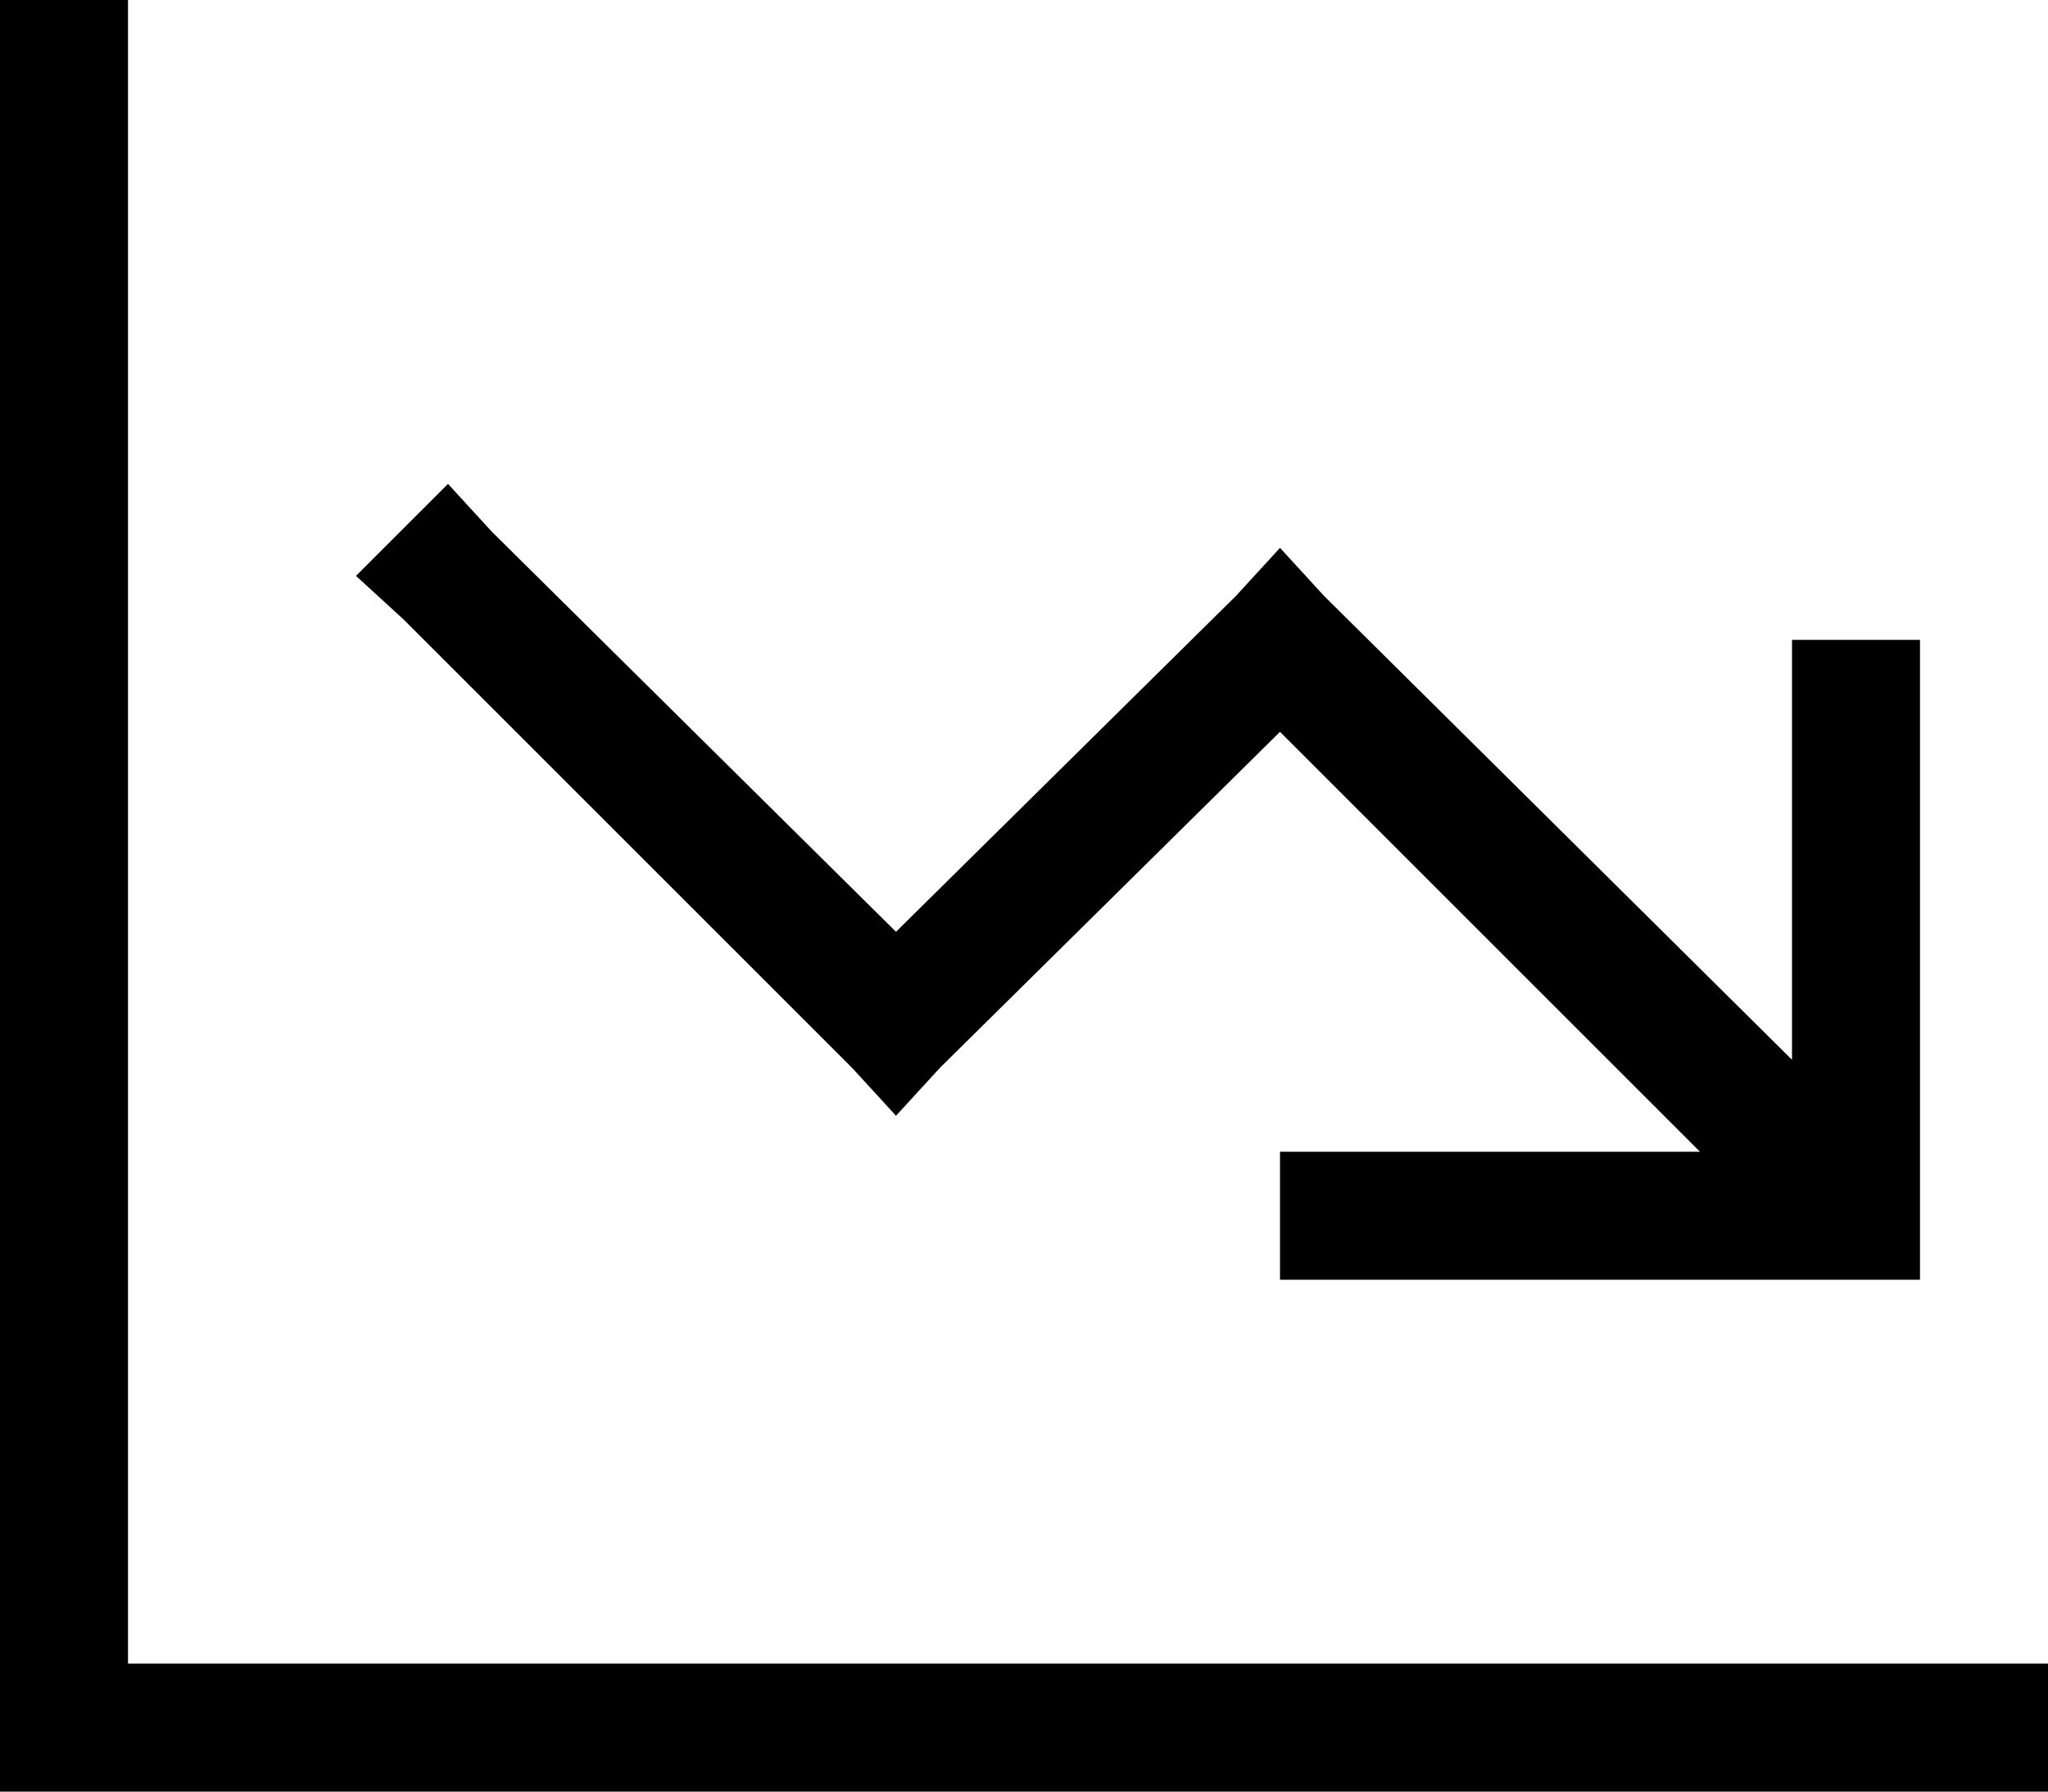 <svg xmlns="http://www.w3.org/2000/svg" viewBox="0 0 512 448">
  <path d="M 32 16 L 32 0 L 32 16 L 32 0 L 0 0 L 0 0 L 0 16 L 0 16 L 0 432 L 0 432 L 0 448 L 0 448 L 16 448 L 512 448 L 512 416 L 512 416 L 496 416 L 32 416 L 32 16 L 32 16 Z M 336 320 L 464 320 L 336 320 L 480 320 L 480 304 L 480 304 L 480 176 L 480 176 L 480 160 L 480 160 L 448 160 L 448 160 L 448 176 L 448 176 L 448 265 L 448 265 L 331 149 L 331 149 L 320 137 L 320 137 L 309 149 L 309 149 L 224 233 L 224 233 L 123 133 L 123 133 L 112 121 L 112 121 L 89 144 L 89 144 L 101 155 L 101 155 L 213 267 L 213 267 L 224 279 L 224 279 L 235 267 L 235 267 L 320 183 L 320 183 L 425 288 L 425 288 L 336 288 L 320 288 L 320 320 L 320 320 L 336 320 L 336 320 Z" />
</svg>